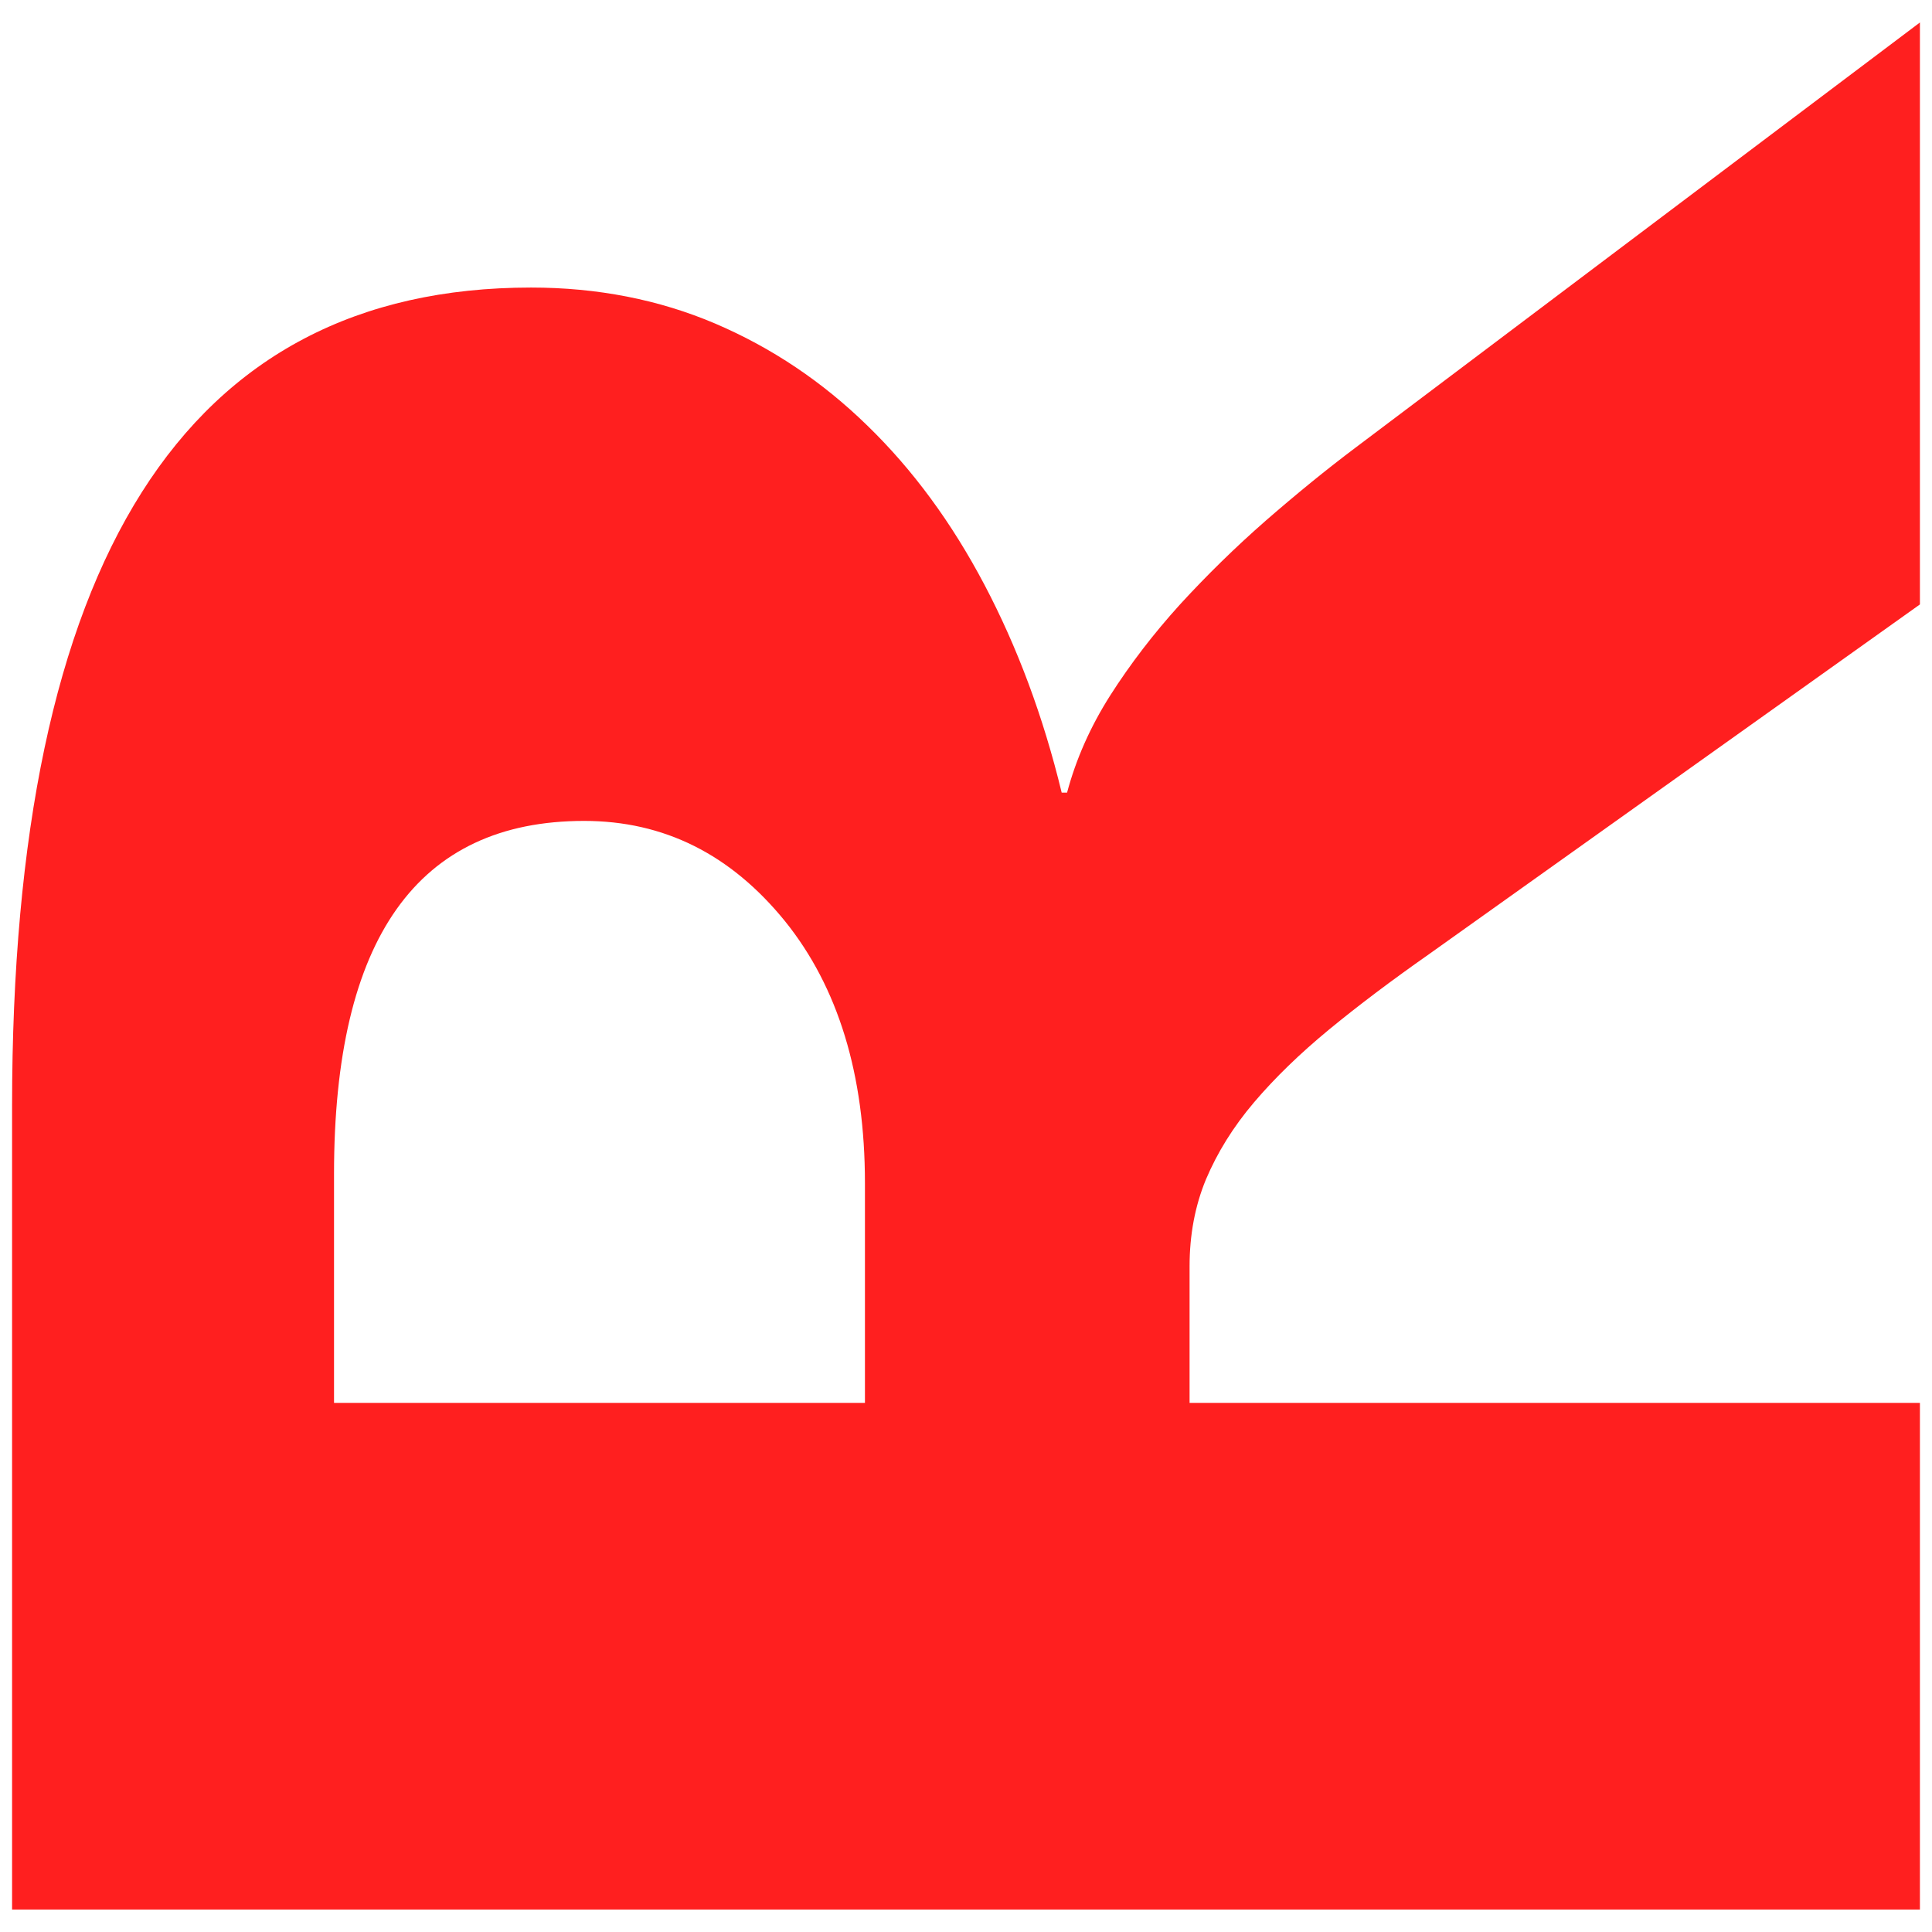<?xml version="1.0" encoding="utf-8"?>
<svg xmlns="http://www.w3.org/2000/svg" height="256" width="256" viewBox="0 0 256 256">
  <g>
    <path id="path1" transform="rotate(270,128,128) translate(2.979,1.6) scale(7.9,7.9)  " fill="#FF1F1F1F" d="M8.498,5.4L8.498,14.305 12.182,14.305C14.006,14.305 15.471,13.855 16.576,12.965 17.698,12.055 18.259,10.935 18.259,9.595 18.259,6.8 16.286,5.4 12.339,5.4z M0,0L13.471,0C22.627,0 27.205,2.9 27.205,8.705 27.205,9.815 27.003,10.85 26.6,11.795 26.196,12.74 25.627,13.59 24.89,14.345 24.153,15.105 23.263,15.76 22.219,16.31 21.175,16.86 20.014,17.295 18.733,17.605L18.733,17.695C19.295,17.845 19.838,18.085 20.365,18.42 20.89,18.755 21.399,19.145 21.89,19.59 22.381,20.04 22.851,20.52 23.297,21.03 23.745,21.545 24.153,22.045 24.521,22.535L31.651,32 21.89,32 16.023,23.765C15.585,23.14 15.163,22.58 14.76,22.09 14.356,21.6 13.949,21.18 13.537,20.83 13.125,20.48 12.695,20.215 12.247,20.025 11.8,19.84 11.314,19.75 10.787,19.75L8.498,19.75 8.498,32 0,32z" />
  </g>
</svg>

